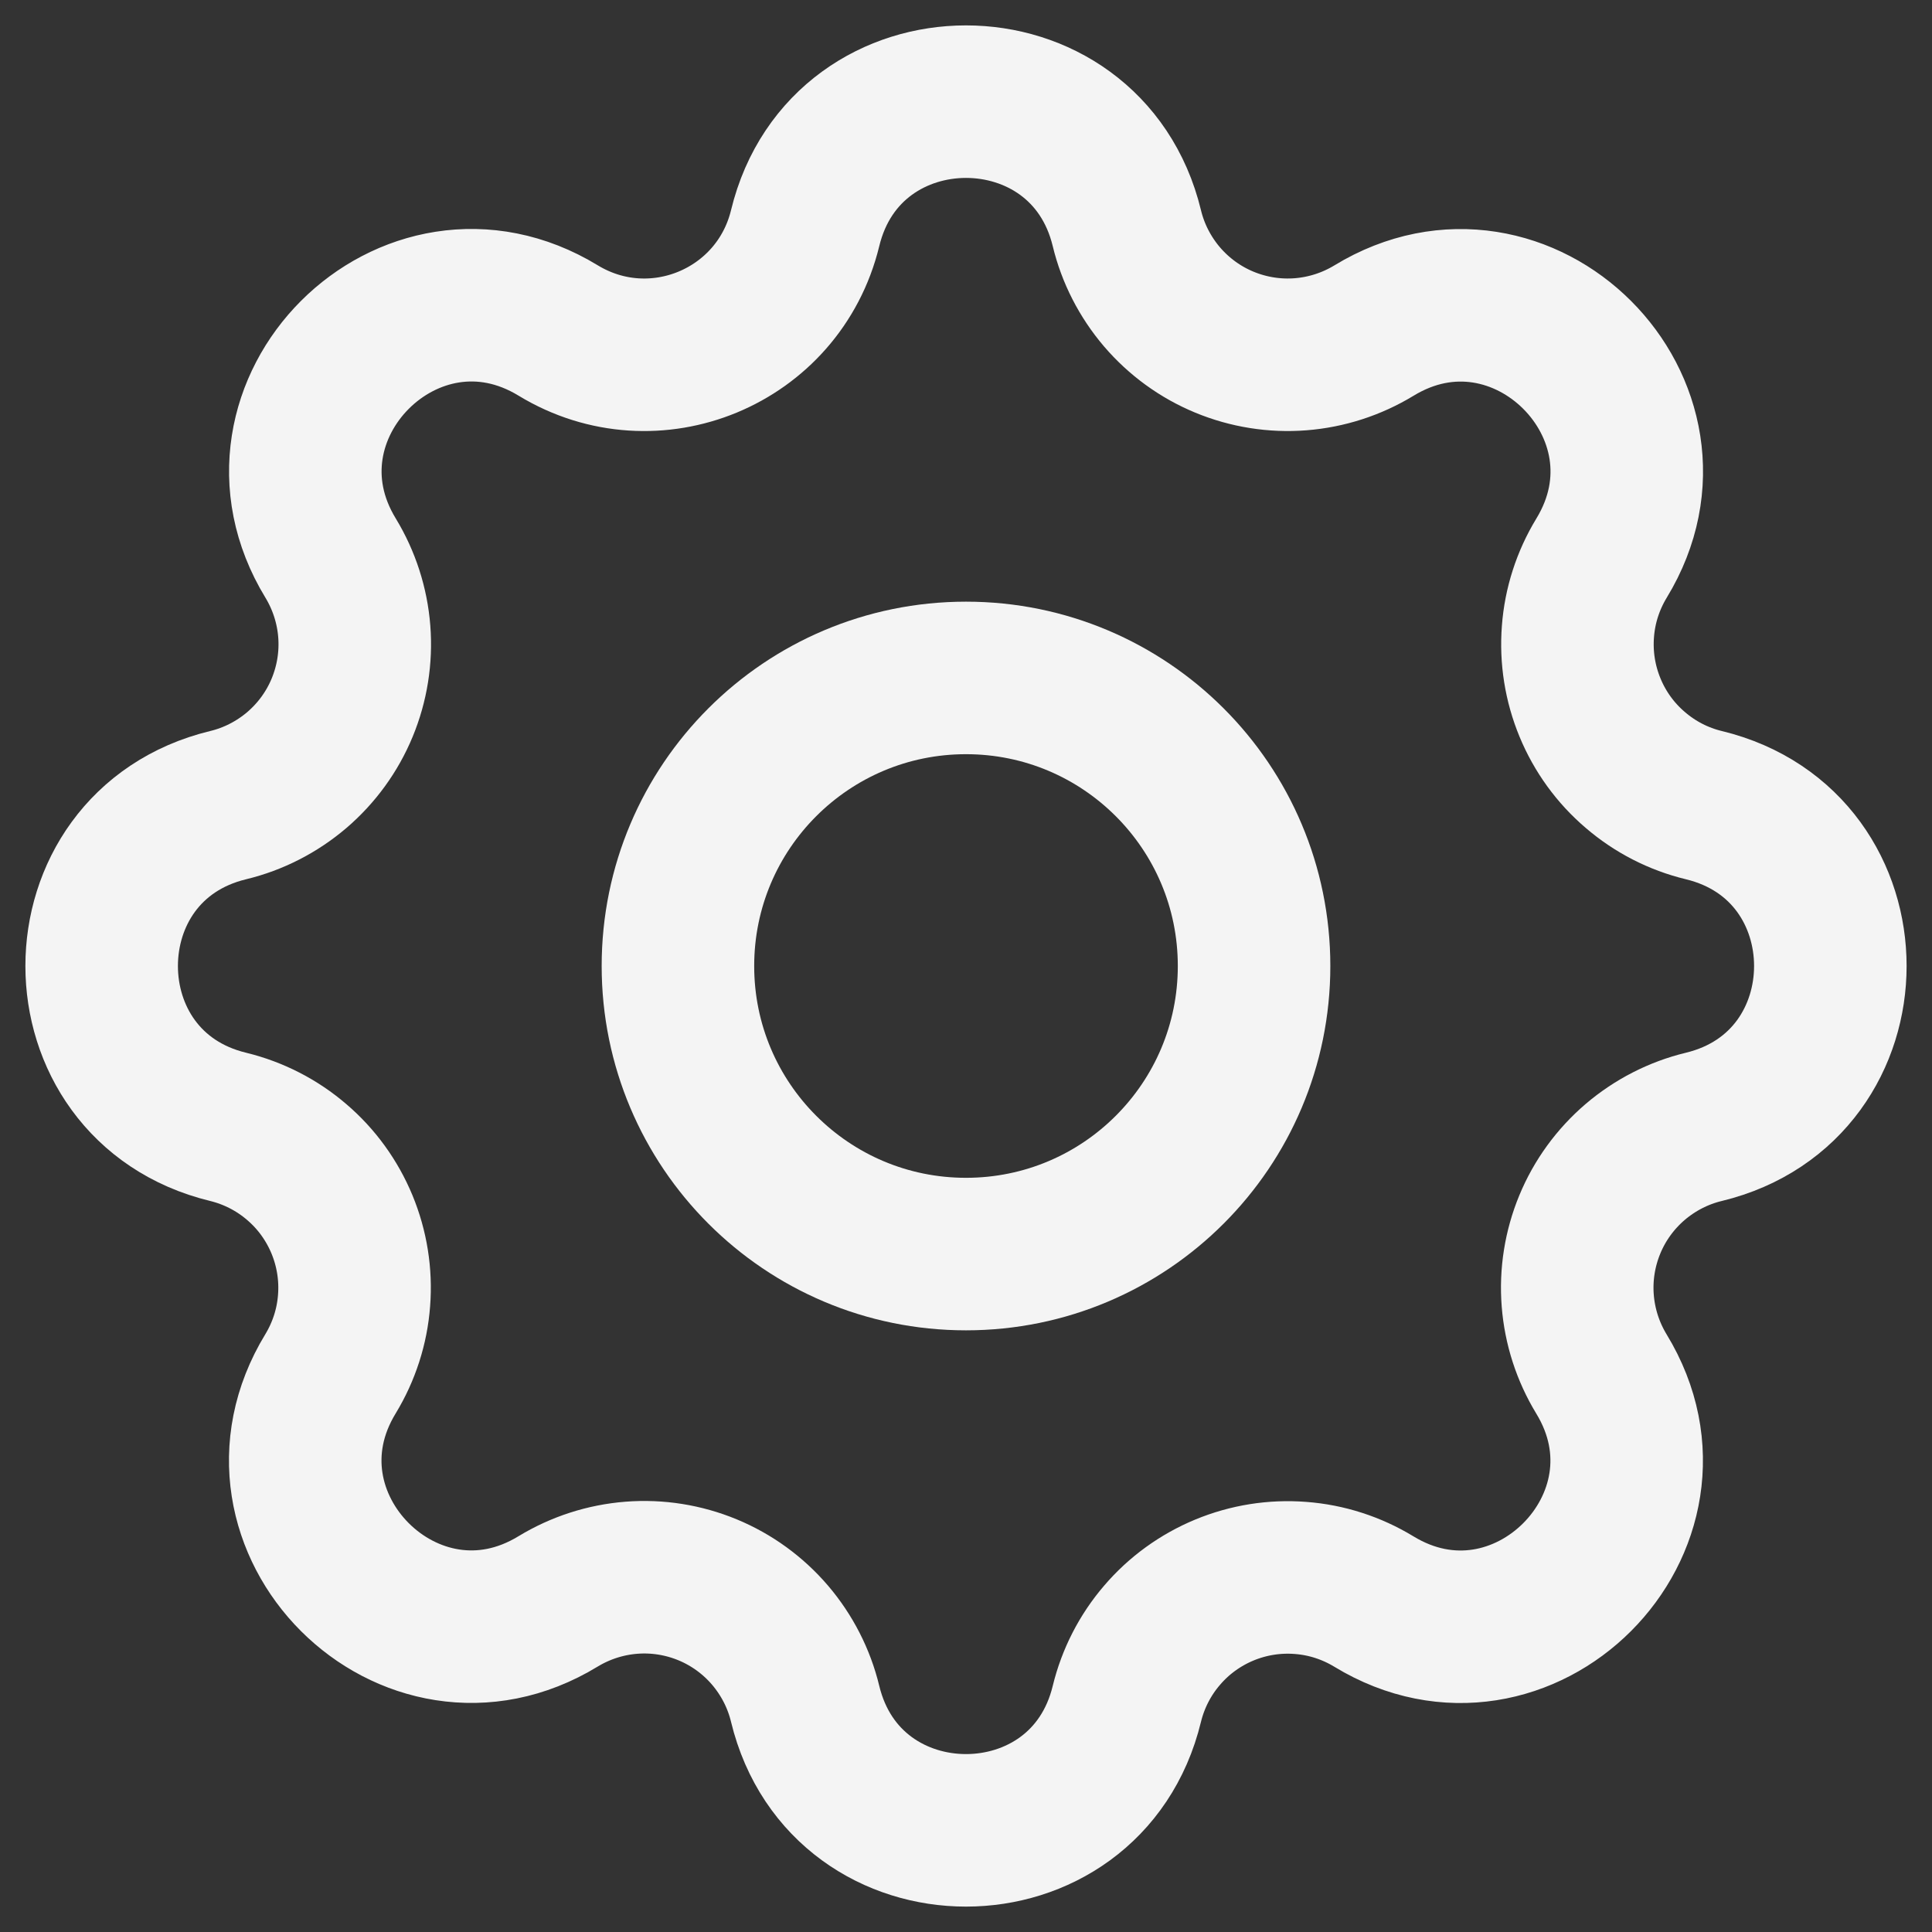 <svg width="19" height="19" viewBox="0 0 19 19" fill="none" xmlns="http://www.w3.org/2000/svg">
<rect x="0" y="0" width="19" height="19" fill="#333333" stroke="none"/>
<path d="M7.918 2.244C8.32 0.585 10.68 0.585 11.082 2.244C11.142 2.493 11.261 2.724 11.427 2.919C11.594 3.114 11.804 3.267 12.041 3.365C12.278 3.463 12.535 3.504 12.79 3.484C13.046 3.464 13.293 3.384 13.512 3.251C14.969 2.363 16.638 4.031 15.75 5.489C15.617 5.708 15.537 5.955 15.518 6.21C15.498 6.466 15.539 6.722 15.637 6.959C15.735 7.196 15.887 7.406 16.082 7.572C16.276 7.739 16.507 7.858 16.756 7.918C18.415 8.32 18.415 10.68 16.756 11.082C16.507 11.142 16.276 11.261 16.081 11.427C15.886 11.594 15.733 11.804 15.635 12.041C15.537 12.278 15.496 12.535 15.516 12.79C15.536 13.046 15.616 13.293 15.749 13.512C16.637 14.969 14.969 16.638 13.511 15.75C13.292 15.617 13.045 15.537 12.79 15.518C12.534 15.498 12.278 15.539 12.041 15.637C11.805 15.735 11.594 15.887 11.428 16.082C11.261 16.276 11.143 16.507 11.082 16.756C10.68 18.415 8.32 18.415 7.918 16.756C7.858 16.507 7.739 16.276 7.573 16.081C7.406 15.886 7.196 15.733 6.959 15.635C6.722 15.537 6.465 15.496 6.21 15.516C5.954 15.536 5.707 15.616 5.488 15.749C4.031 16.637 2.362 14.969 3.25 13.511C3.383 13.292 3.463 13.045 3.482 12.79C3.502 12.534 3.461 12.278 3.363 12.041C3.265 11.805 3.113 11.594 2.918 11.428C2.724 11.261 2.493 11.143 2.244 11.082C0.585 10.68 0.585 8.32 2.244 7.918C2.493 7.858 2.724 7.739 2.919 7.573C3.114 7.406 3.267 7.196 3.365 6.959C3.463 6.722 3.504 6.465 3.484 6.21C3.464 5.954 3.384 5.707 3.251 5.488C2.363 4.031 4.031 2.362 5.489 3.25C6.433 3.824 7.657 3.316 7.918 2.244Z" stroke="#F4F4F4" stroke-width="1.5" stroke-linecap="round" stroke-linejoin="round"/>
<path d="M9.5 12.333C11.065 12.333 12.333 11.065 12.333 9.5C12.333 7.935 11.065 6.667 9.5 6.667C7.935 6.667 6.667 7.935 6.667 9.5C6.667 11.065 7.935 12.333 9.5 12.333Z" stroke="#F4F4F4" stroke-width="1.5" stroke-linecap="round" stroke-linejoin="round"/>
</svg>
